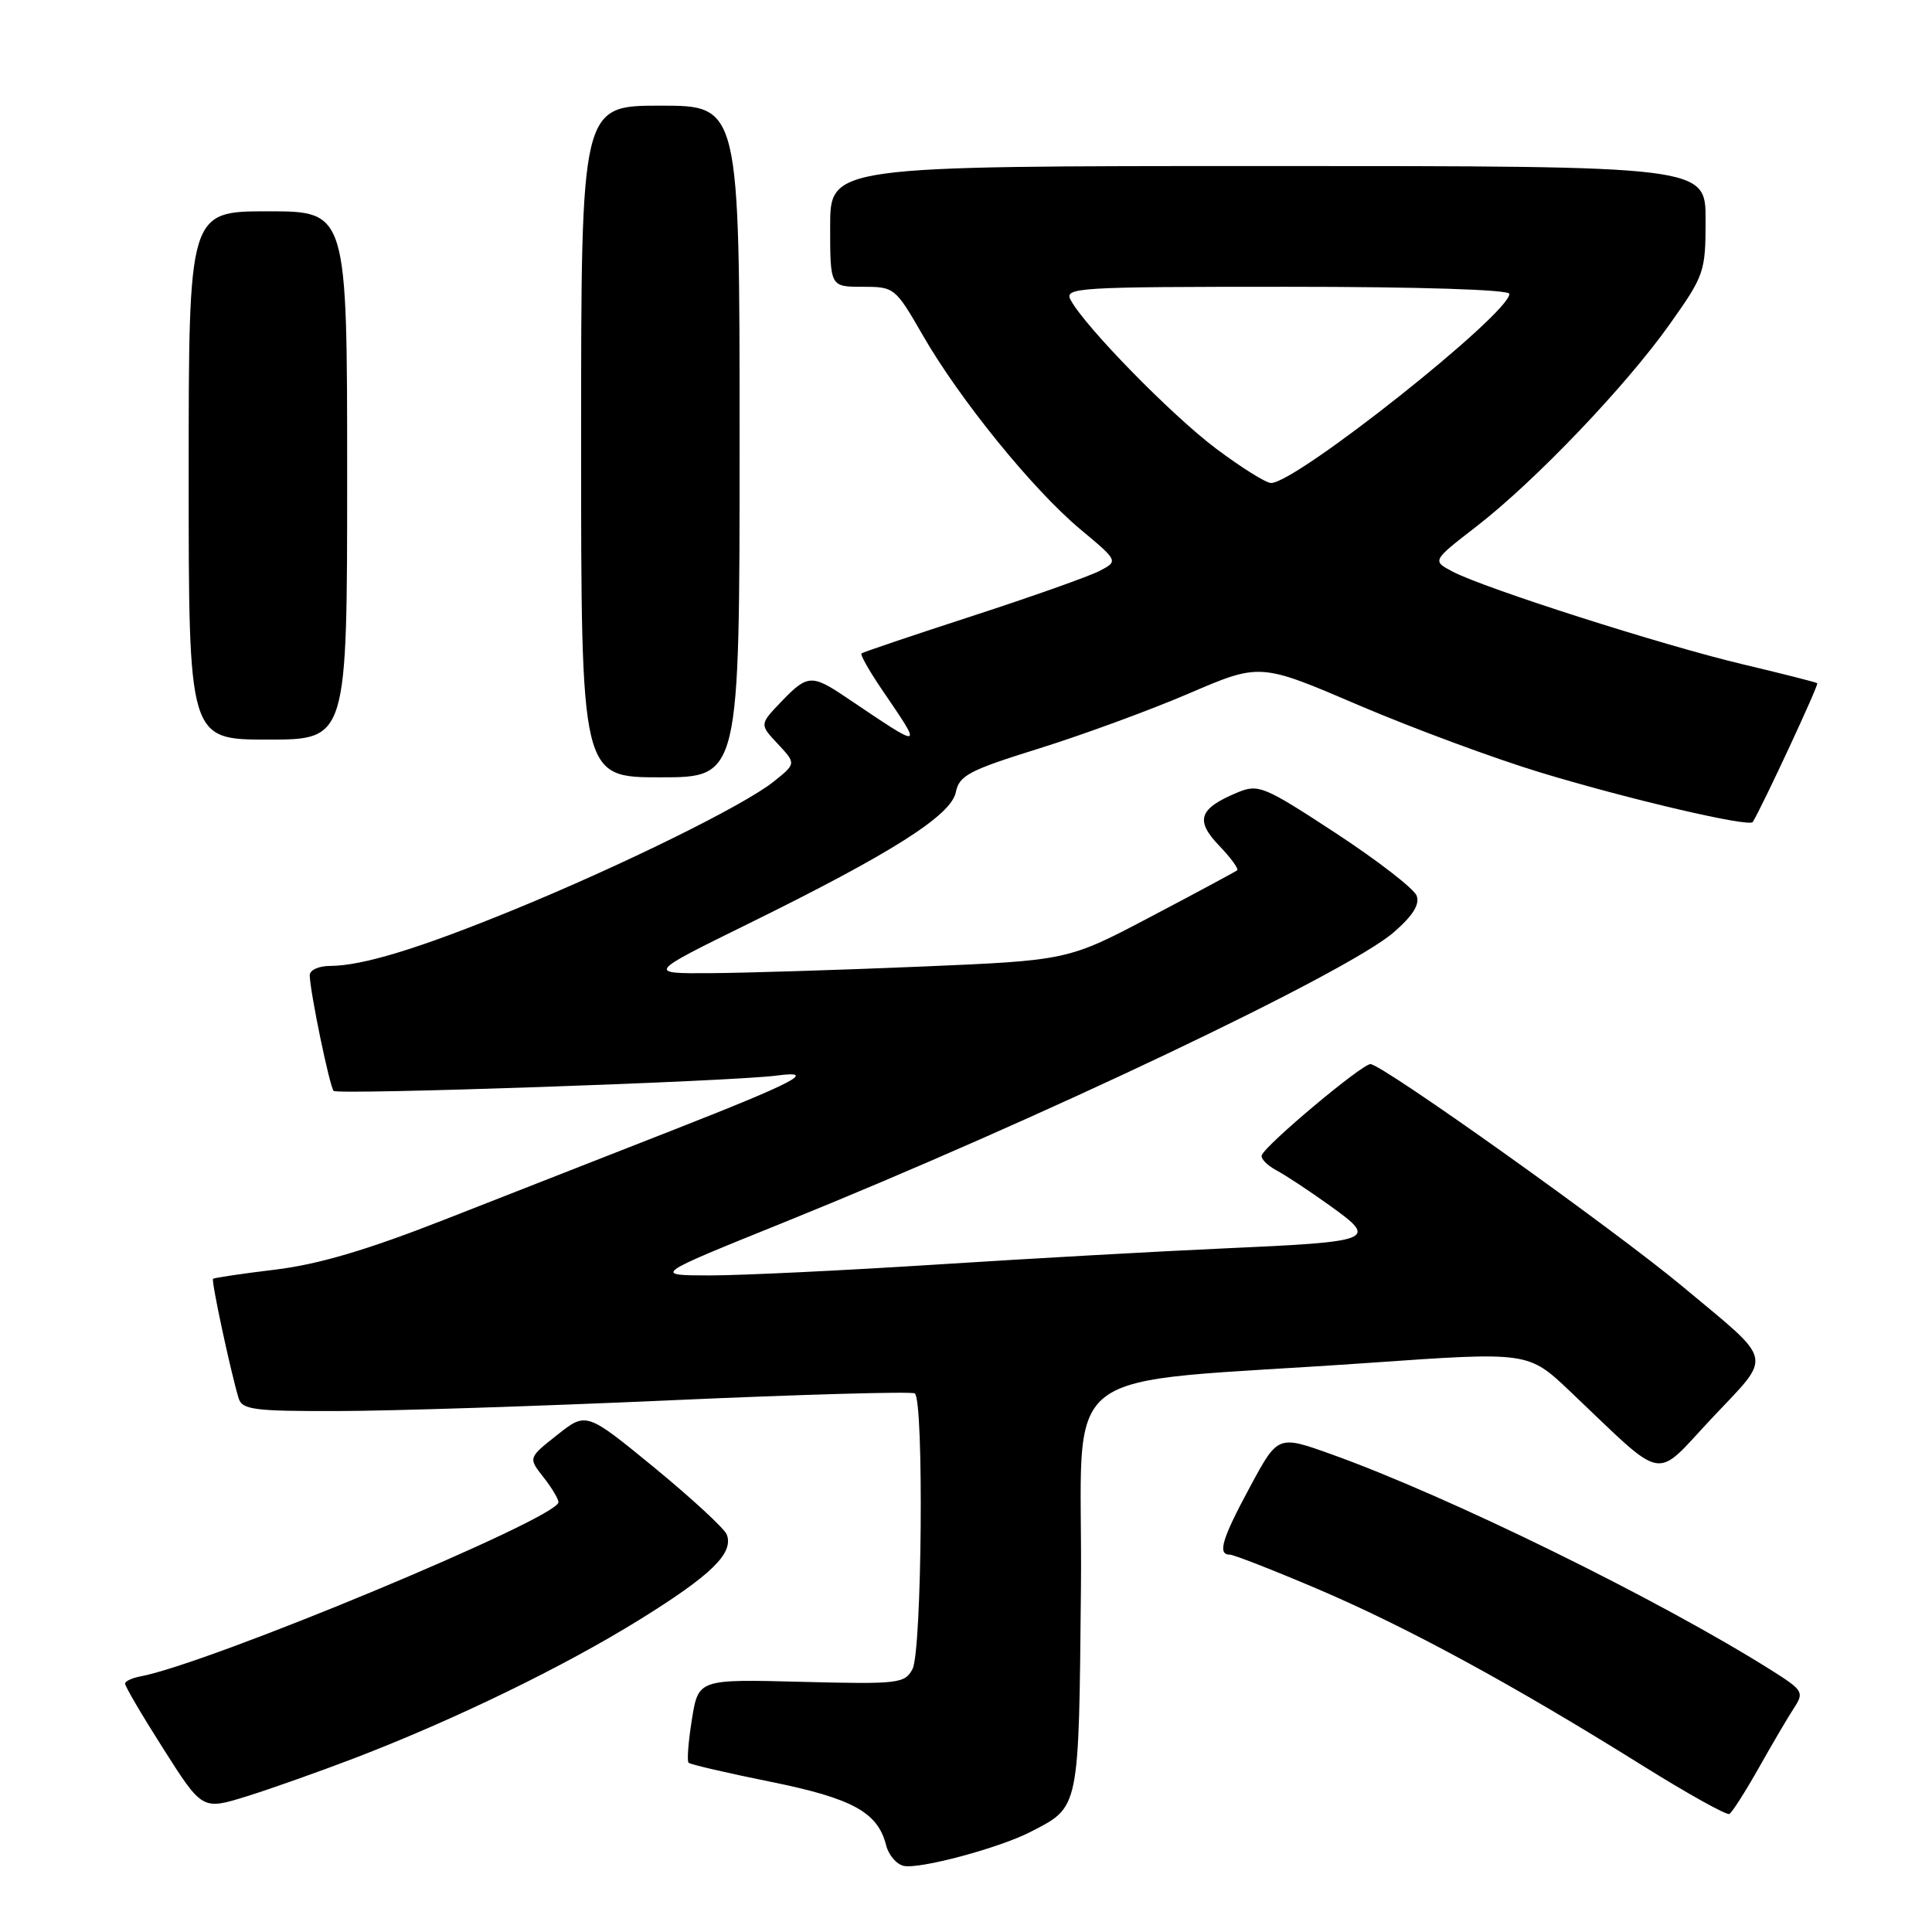<?xml version="1.0" encoding="UTF-8" standalone="no"?>
<!DOCTYPE svg PUBLIC "-//W3C//DTD SVG 1.1//EN" "http://www.w3.org/Graphics/SVG/1.1/DTD/svg11.dtd" >
<svg xmlns="http://www.w3.org/2000/svg" xmlns:xlink="http://www.w3.org/1999/xlink" version="1.1" viewBox="0 0 256 256">
 <g >
 <path fill="currentColor"
d=" M 136.56 242.73 C 143.08 239.36 142.94 240.01 143.23 210.44 C 143.54 179.73 138.59 183.59 181.50 180.58 C 202.50 179.11 202.50 179.11 208.00 184.32 C 220.97 196.62 219.00 196.25 226.86 187.89 C 234.92 179.32 235.23 180.72 223.00 170.51 C 213.94 162.95 183.14 141.00 181.59 141.00 C 180.45 141.00 167.74 151.65 167.19 153.07 C 167.02 153.51 167.89 154.40 169.12 155.07 C 170.36 155.73 173.59 157.86 176.31 159.82 C 182.61 164.34 182.15 164.53 162.00 165.43 C 153.47 165.81 136.40 166.77 124.06 167.56 C 111.71 168.35 98.21 169.00 94.06 169.00 C 86.50 168.99 86.50 168.99 103.76 162.02 C 137.68 148.31 178.43 128.93 184.66 123.55 C 187.22 121.33 188.15 119.84 187.71 118.68 C 187.35 117.75 182.53 114.02 176.99 110.39 C 167.48 104.16 166.75 103.86 163.99 105.00 C 158.87 107.13 158.32 108.68 161.52 112.03 C 163.08 113.65 164.16 115.13 163.93 115.32 C 163.69 115.51 158.55 118.28 152.50 121.46 C 141.50 127.26 141.50 127.26 122.00 128.08 C 111.28 128.53 98.73 128.92 94.12 128.95 C 85.75 129.00 85.75 129.00 99.12 122.42 C 118.14 113.06 126.01 108.07 126.65 104.98 C 127.10 102.75 128.40 102.07 137.61 99.20 C 143.35 97.41 152.31 94.13 157.51 91.90 C 166.96 87.84 166.96 87.84 179.98 93.42 C 187.14 96.48 198.06 100.53 204.25 102.40 C 216.02 105.96 231.81 109.64 232.25 108.92 C 233.55 106.80 241.03 90.71 240.80 90.53 C 240.64 90.40 236.22 89.28 231.00 88.04 C 220.42 85.54 196.75 77.98 192.50 75.75 C 189.75 74.31 189.75 74.31 195.62 69.77 C 203.43 63.73 215.51 51.08 221.31 42.87 C 225.84 36.48 226.00 36.00 226.00 29.12 C 226.00 22.00 226.00 22.00 168.00 22.00 C 110.00 22.00 110.00 22.00 110.00 30.00 C 110.00 38.00 110.00 38.00 114.29 38.00 C 118.51 38.00 118.63 38.10 122.26 44.40 C 127.15 52.91 136.83 64.84 143.11 70.10 C 148.19 74.34 148.19 74.34 145.72 75.64 C 144.36 76.35 136.78 79.04 128.88 81.61 C 120.97 84.18 114.34 86.42 114.15 86.58 C 113.96 86.73 115.12 88.80 116.73 91.18 C 122.37 99.49 122.59 99.44 112.02 92.34 C 107.56 89.34 106.96 89.39 103.51 92.99 C 100.64 95.99 100.64 95.99 103.07 98.58 C 105.50 101.18 105.50 101.18 102.50 103.58 C 98.57 106.72 82.42 114.68 68.00 120.58 C 55.51 125.69 48.05 127.97 43.75 127.99 C 42.20 127.99 41.02 128.55 41.04 129.25 C 41.11 131.59 43.69 144.02 44.21 144.55 C 44.77 145.10 97.06 143.30 102.91 142.52 C 108.44 141.79 105.43 143.37 89.00 149.81 C 80.47 153.15 66.97 158.45 59.00 161.57 C 48.62 165.64 42.23 167.53 36.50 168.23 C 32.10 168.76 28.38 169.31 28.23 169.45 C 27.97 169.69 30.51 181.55 31.61 185.25 C 32.08 186.80 33.59 187.00 44.82 186.97 C 51.79 186.96 71.66 186.32 88.96 185.54 C 106.27 184.77 120.78 184.36 121.21 184.63 C 122.44 185.39 122.17 218.82 120.91 221.16 C 119.89 223.08 119.06 223.18 106.18 222.85 C 92.54 222.50 92.54 222.50 91.68 227.83 C 91.21 230.76 91.01 233.34 91.24 233.57 C 91.47 233.80 96.34 234.93 102.08 236.09 C 112.96 238.29 116.32 240.13 117.42 244.52 C 117.74 245.80 118.79 247.03 119.75 247.24 C 121.85 247.70 132.44 244.86 136.56 242.73 Z  M 233.05 234.25 C 234.83 231.09 236.93 227.51 237.72 226.31 C 239.07 224.24 238.91 223.97 234.83 221.39 C 219.99 212.02 192.06 198.30 176.42 192.70 C 169.33 190.16 169.33 190.16 165.67 196.95 C 161.91 203.91 161.28 206.00 162.96 206.00 C 163.48 206.00 168.77 208.07 174.71 210.60 C 186.51 215.64 200.47 223.23 217.50 233.86 C 223.55 237.64 228.79 240.56 229.15 240.36 C 229.51 240.16 231.27 237.41 233.05 234.25 Z  M 47.04 232.94 C 60.24 227.87 74.65 220.87 84.72 214.63 C 94.27 208.71 97.25 205.81 96.30 203.33 C 95.99 202.54 91.68 198.56 86.72 194.48 C 77.69 187.08 77.69 187.08 73.84 190.13 C 69.99 193.17 69.99 193.17 72.00 195.72 C 73.10 197.12 74.00 198.62 74.00 199.05 C 74.00 201.16 27.63 220.47 18.57 222.14 C 17.51 222.34 16.61 222.76 16.57 223.07 C 16.53 223.39 18.82 227.29 21.66 231.75 C 26.81 239.85 26.81 239.85 32.70 238.02 C 35.94 237.01 42.39 234.72 47.04 232.94 Z  M 98.00 58.50 C 98.00 14.00 98.00 14.00 87.50 14.00 C 77.00 14.00 77.00 14.00 77.00 58.50 C 77.00 103.00 77.00 103.00 87.50 103.00 C 98.00 103.00 98.00 103.00 98.00 58.50 Z  M 46.00 63.00 C 46.00 28.00 46.00 28.00 35.50 28.00 C 25.00 28.00 25.00 28.00 25.00 63.00 C 25.00 98.00 25.00 98.00 35.50 98.00 C 46.00 98.00 46.00 98.00 46.00 63.00 Z  M 161.13 59.44 C 155.23 55.01 143.75 43.27 141.87 39.75 C 140.98 38.10 142.65 38.00 170.46 38.00 C 188.14 38.00 200.00 38.38 200.00 38.94 C 200.00 41.59 171.77 64.00 168.42 64.00 C 167.75 64.00 164.47 61.95 161.13 59.44 Z "/>
</g>
</svg>